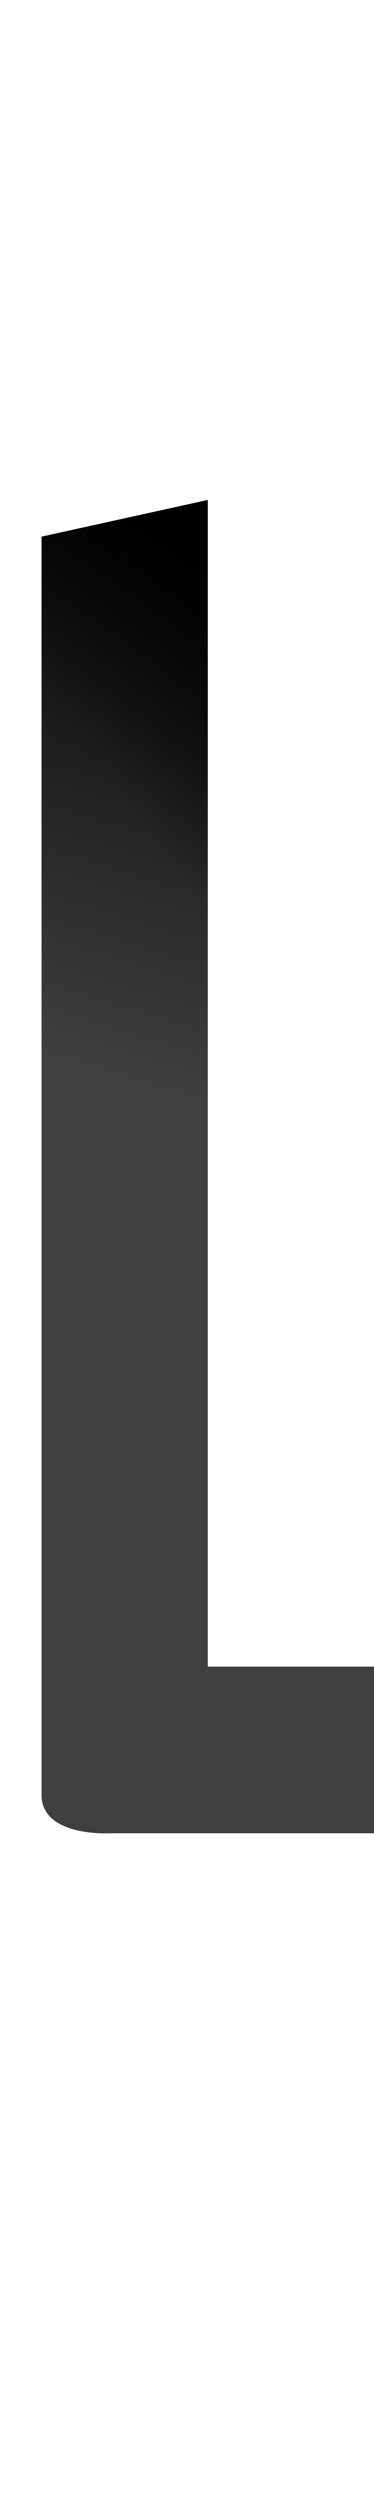 <?xml version="1.0" encoding="UTF-8" standalone="no"?>
<svg
   version="1.1"
   viewBox="0 0 225.0 1500.0"
   width="225.0"
   height="1500.0"
   id="svg157"
   sodipodi:docname="alef-ar.fina.svg"
   inkscape:version="1.1.1 (c3084ef, 2021-09-22)"
   xmlns:inkscape="http://www.inkscape.org/namespaces/inkscape"
   xmlns:sodipodi="http://sodipodi.sourceforge.net/DTD/sodipodi-0.dtd"
   xmlns:xlink="http://www.w3.org/1999/xlink"
   xmlns="http://www.w3.org/2000/svg"
   xmlns:svg="http://www.w3.org/2000/svg">
  <defs
     id="defs159">
    <linearGradient
       inkscape:collect="always"
       id="linearGradient1730">
      <stop
         style="stop-color:#000000;stop-opacity:1;"
         offset="0"
         id="stop1726" />
      <stop
         style="stop-color:#000000;stop-opacity:0;"
         offset="1"
         id="stop1728" />
    </linearGradient>
    <linearGradient
       inkscape:collect="always"
       id="linearGradient1722">
      <stop
         style="stop-color:#000000;stop-opacity:1;"
         offset="0"
         id="stop1718" />
      <stop
         style="stop-color:#000000;stop-opacity:0;"
         offset="1"
         id="stop1720" />
    </linearGradient>
    <linearGradient
       inkscape:collect="always"
       xlink:href="#linearGradient1722"
       id="linearGradient1724"
       x1="25"
       y1="399.981"
       x2="245"
       y2="399.981"
       gradientUnits="userSpaceOnUse" />
    <linearGradient
       inkscape:collect="always"
       xlink:href="#linearGradient1730"
       id="linearGradient1732"
       x1="71.584"
       y1="787.292"
       x2="71.974"
       y2="627.576"
       gradientUnits="userSpaceOnUse" />
    <linearGradient
       inkscape:collect="always"
       xlink:href="#linearGradient1722"
       id="linearGradient1753"
       gradientUnits="userSpaceOnUse"
       x1="124.823"
       y1="799.271"
       x2="22.728"
       y2="467.86"
       gradientTransform="translate(180)" />
    <linearGradient
       inkscape:collect="always"
       xlink:href="#linearGradient1730"
       id="linearGradient1793"
       gradientUnits="userSpaceOnUse"
       x1="126.154"
       y1="800.602"
       x2="6.757"
       y2="715.42"
       gradientTransform="translate(320)" />
  </defs>
  <sodipodi:namedview
     objecttolerance="1"
     gridtolerance="1"
     guidetolerance="1"
     id="namedview151"
     pagecolor="#ffffff"
     bordercolor="#cccccc"
     borderopacity="1"
     inkscape:pageshadow="0"
     inkscape:pageopacity="1"
     inkscape:pagecheckerboard="0"
     showgrid="false"
     inkscape:current-layer="svg157">
    <sodipodi:guide
       position="0,400"
       orientation="0,-1"
       id="guide149" />
  </sodipodi:namedview>
  <g
     transform="matrix(1 0 0 -1 0 1100.0)"
     id="g155"
     style="opacity:0.5">
    <path
       d="M65.0 0.0H245.0V100.0H125.0V800.0L25.0 778.0V23.0C25.0 -2.0 65.0 0.0 65.0 0.0Z"
       id="path153" />
  </g>
  <g
     transform="matrix(1,0,0,-1,-320,1100)"
     id="g1617"
     style="fill:url(#linearGradient1732);fill-opacity:1">
    <path
       d="M 385,0 H 565 V 100 H 445 V 800 L 345,778 V 23 C 345,-2 385,0 385,0 Z"
       id="path1615"
       style="fill:url(#linearGradient1793);fill-opacity:1" />
  </g>
  <g
     transform="matrix(1,0,0,-1,-180,1100)"
     id="g1716"
     style="fill:url(#linearGradient1724);fill-opacity:1">
    <path
       d="M 245,0 H 425 V 100 H 305 V 800 L 205,778 V 23 C 205,-2 245,0 245,0 Z"
       id="path1714"
       style="fill:url(#linearGradient1753);fill-opacity:1" />
  </g>
  <g
     transform="matrix(1 0 0 -1 0 1100.0)"
     id="g2690"
     style="opacity:0.5">
    <path
       d="M65.0 0.0H245.0V100.0H125.0V800.0L25.0 778.0V23.0C25.0 -2.0 65.0 0.0 65.0 0.0Z"
       id="path2688" />
  </g>
</svg>
